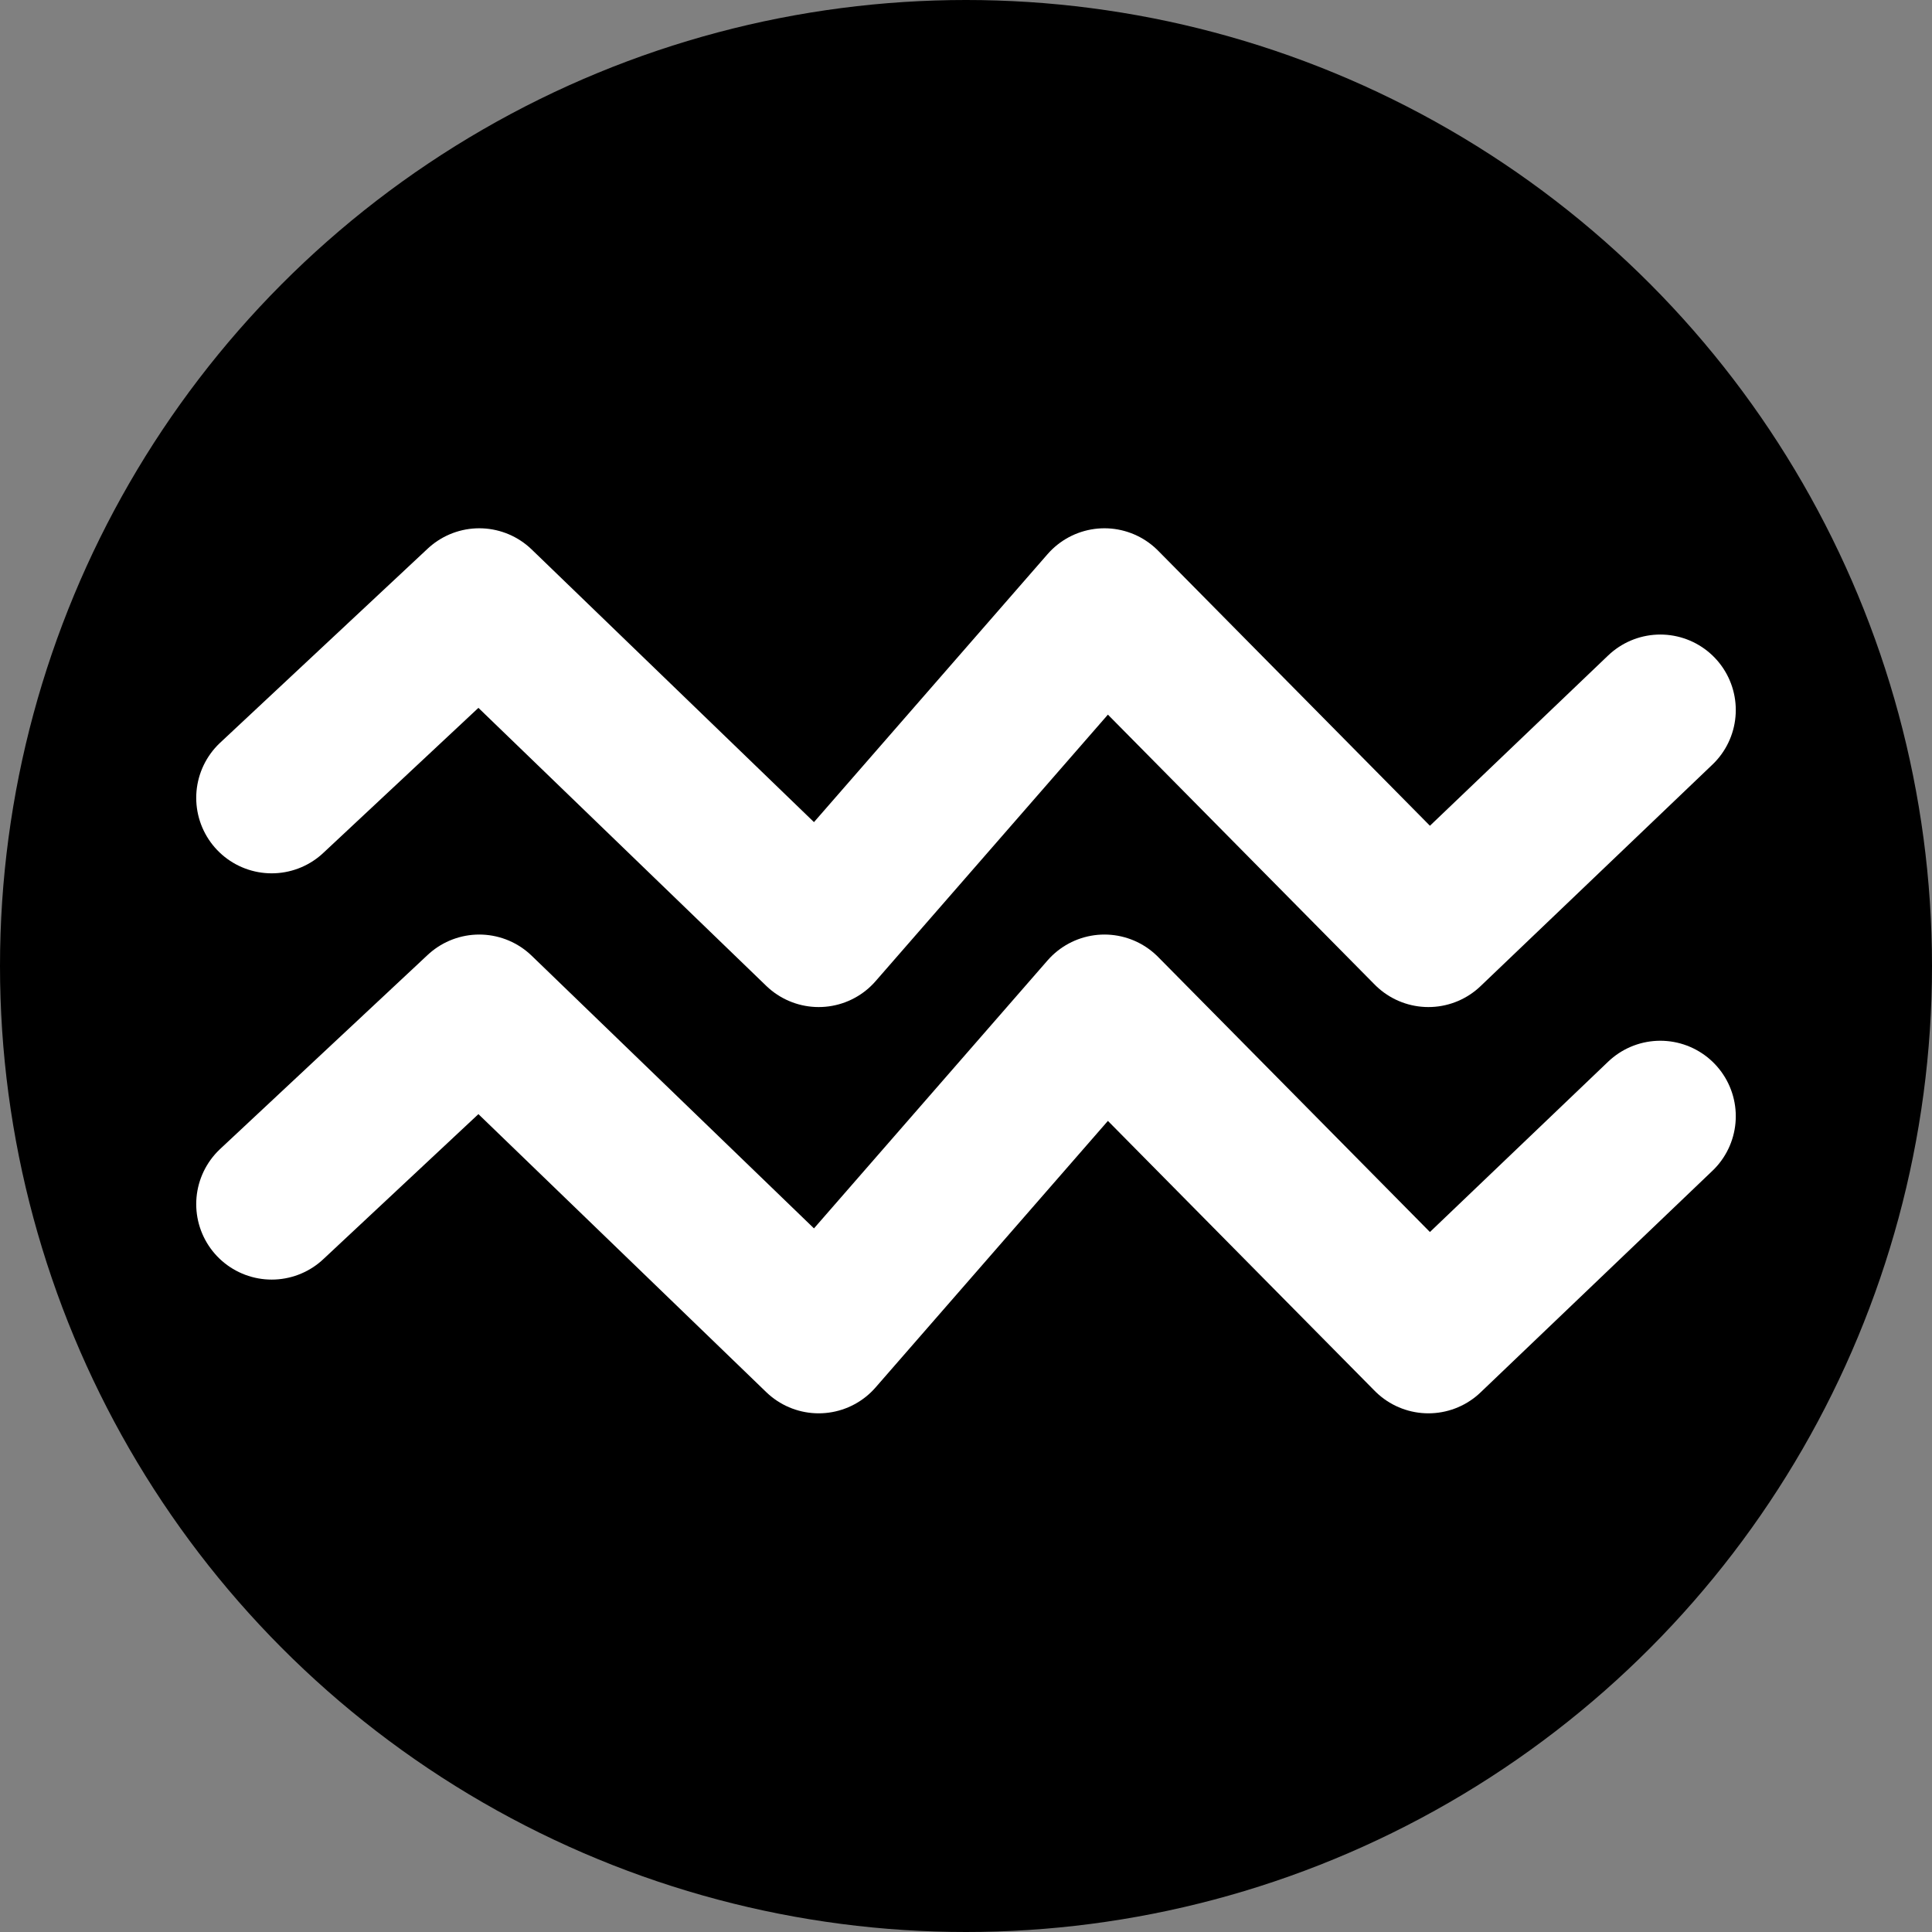 <?xml version="1.0" encoding="UTF-8"?>
<svg width="32px" height="32px" viewBox="0 0 32 32" version="1.1" xmlns="http://www.w3.org/2000/svg" xmlns:xlink="http://www.w3.org/1999/xlink">
    <rect x="0" y="0" width="32" height="32" fill="#808080" stroke="none"/>
    <title>zodiac-aquarius-diap-circle</title>
    <g id="zodiac" stroke="none" stroke-width="1" fill="none" fill-rule="evenodd">
        <g transform="translate(-400, -232)" id="aquarius">
            <g transform="translate(400, 75)">
                <g id="diap" transform="translate(0, 117)">
                    <g id="zodiac-aquarius-diap-circle" transform="translate(0, 40)">
                        <circle id="Oval" fill="#000000" cx="16" cy="16" r="16"></circle>
                        <path d="M4.5,13.215 L7.938,10 L13.56,15.43 L18.293,10 L23.659,15.43 L27.5,11.76 M4.5,19.944 L7.938,16.729 L13.56,22.159 L18.293,16.729 L23.659,22.159 L27.5,18.488" id="icon" stroke="#FFFFFF" stroke-width="2.5" stroke-linecap="round" stroke-linejoin="round"></path>
                    </g>
                </g>
            </g>
        </g>
    </g>
</svg>